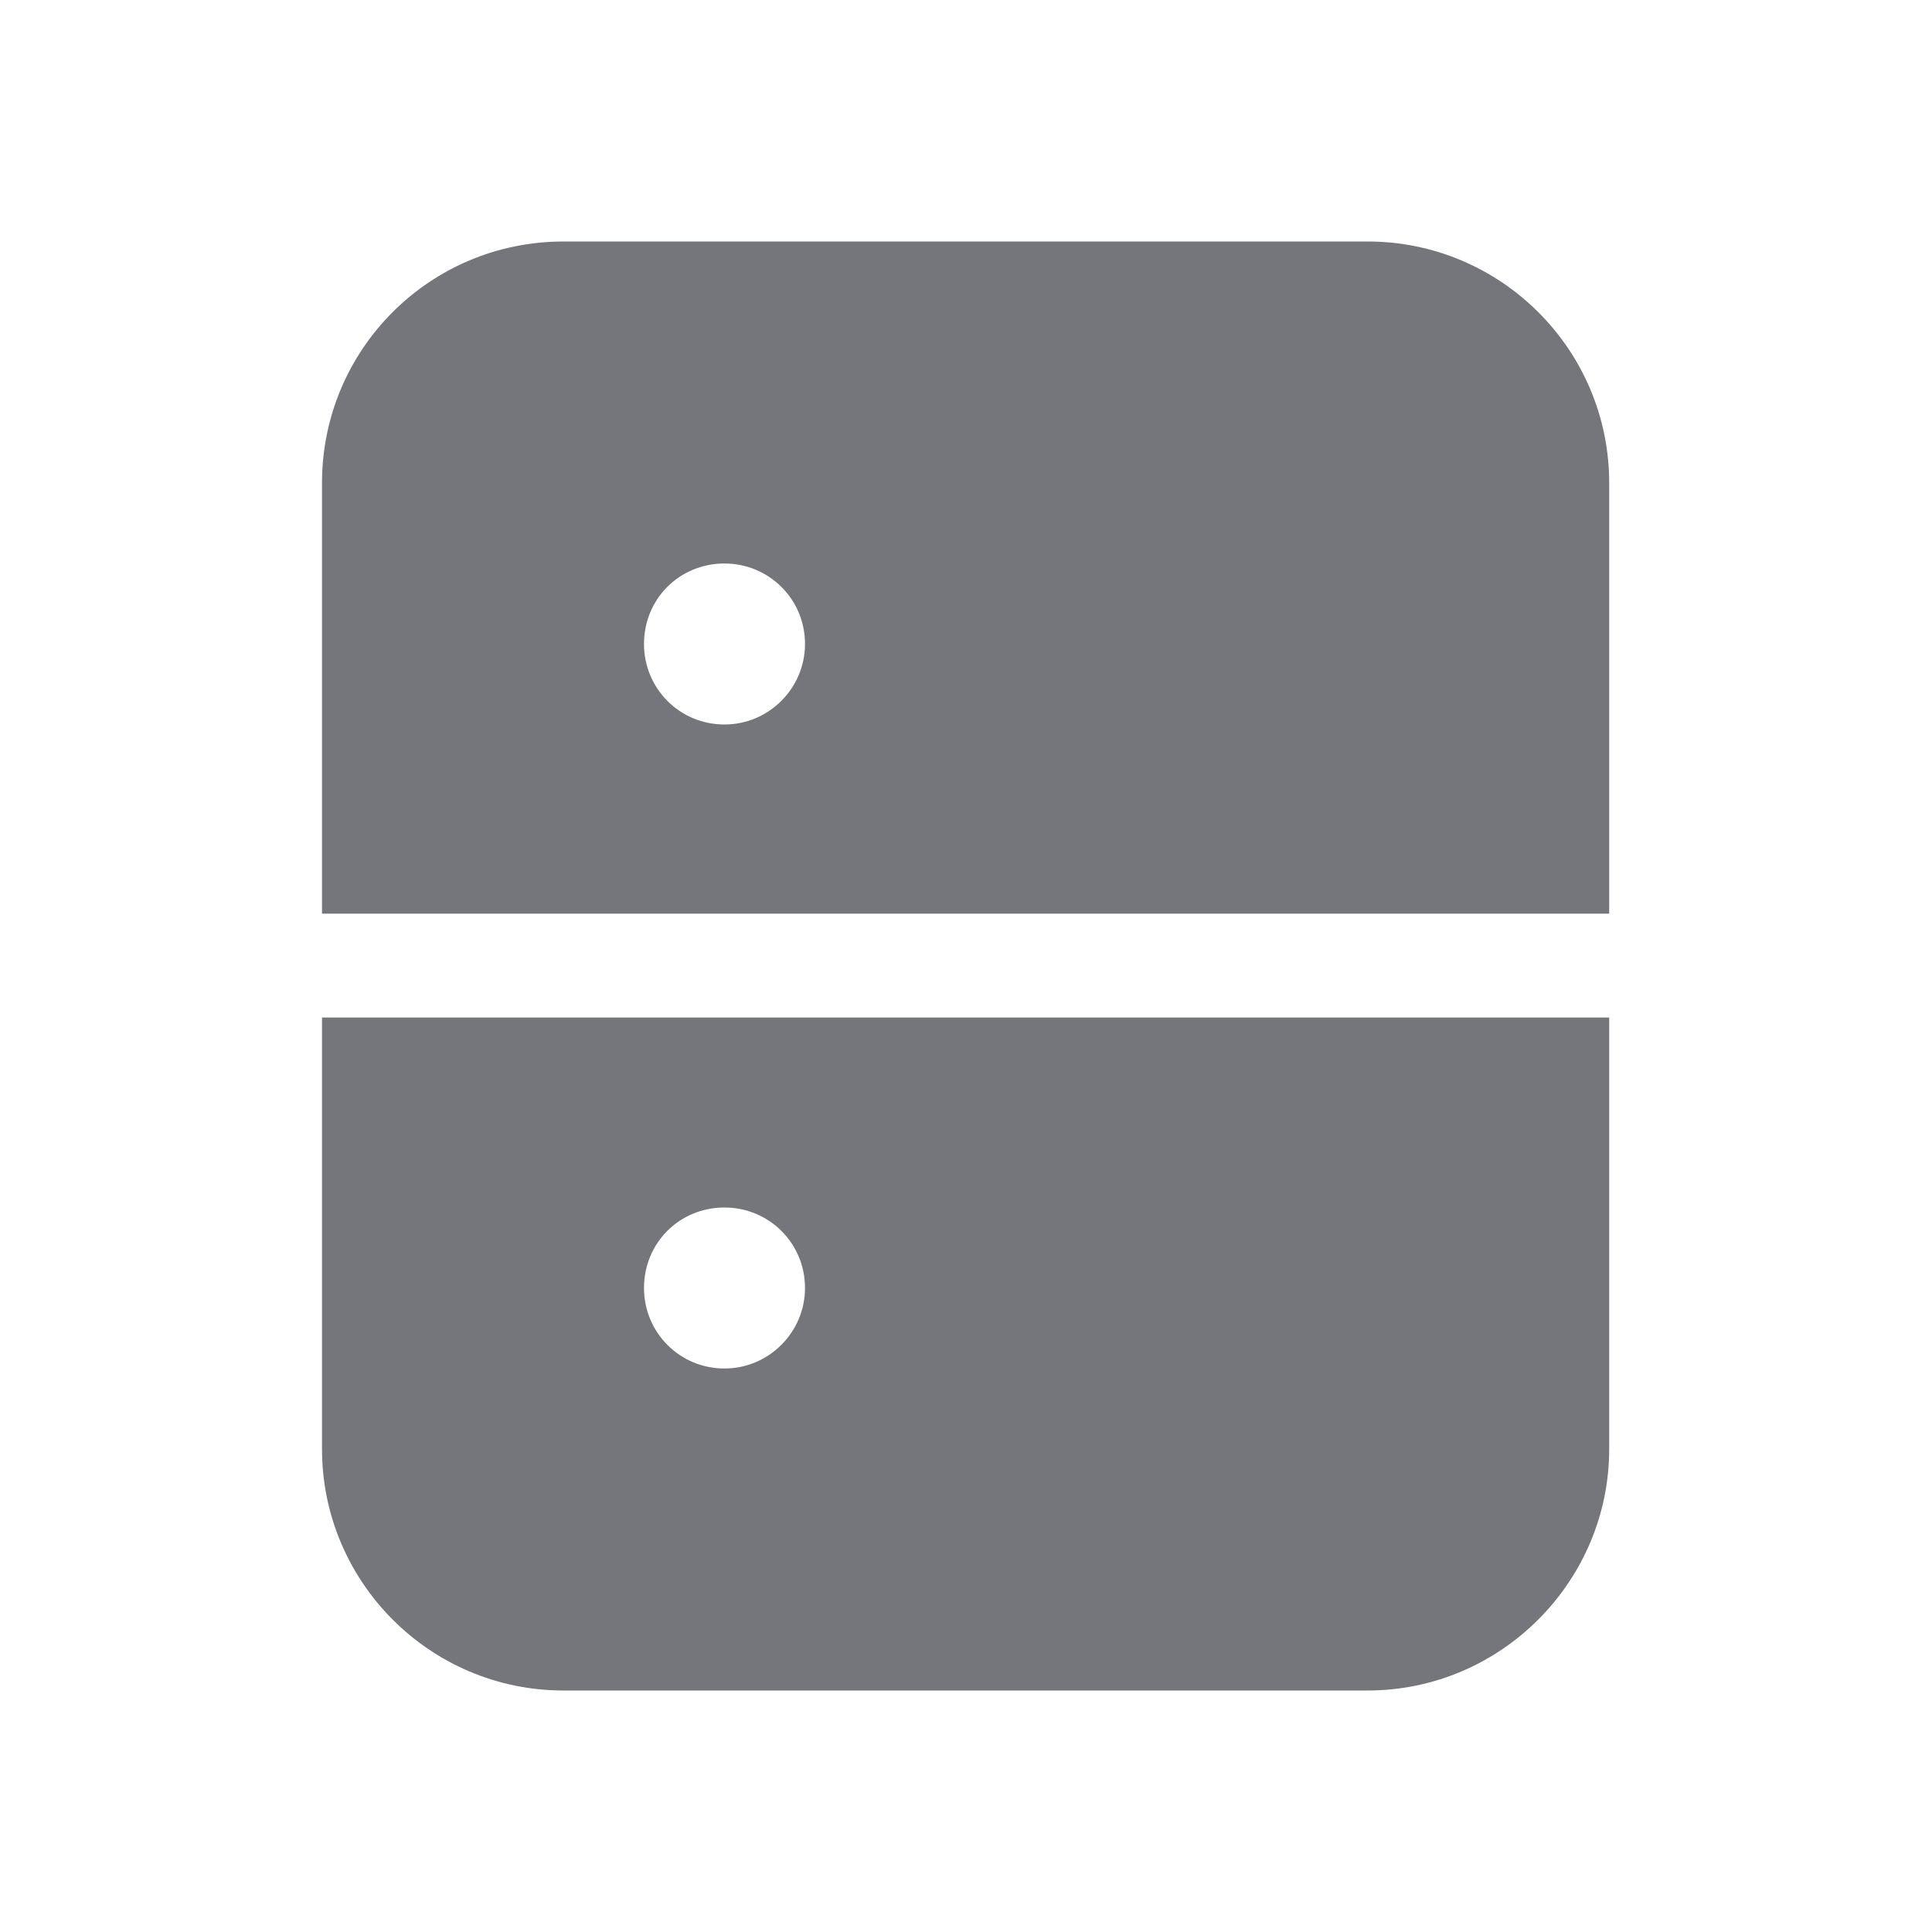 <svg width="24" height="24" viewBox="0 0 24 24" fill="none" xmlns="http://www.w3.org/2000/svg" xmlns:xlink="http://www.w3.org/1999/xlink">
	<desc>
			Created with Pixso.
	</desc>
	<defs>
		<clipPath id="clip1092_1127">
			<rect id="Solid / Server Solid" width="24" height="24" fill="white" fill-opacity="0"/>
		</clipPath>
	</defs>
	<g clip-path="url(#clip1092_1127)">
		<path id="Shape" d="M19.99 6C19.99 4.34 18.64 3 16.99 3L7 3C5.34 3 4 4.34 4 6L4 11.35L19.99 11.35L19.99 6ZM19.99 12.64L4 12.64L4 18C4 19.65 5.34 21 7 21L16.99 21C18.64 21 19.99 19.65 19.99 18L19.99 12.64ZM9 7C8.44 7 8 7.44 8 8C8 8.55 8.44 9 9 9C9.55 9 10 8.55 10 8C10 7.44 9.55 7 9 7ZM8 16C8 15.44 8.44 15 9 15C9.55 15 10 15.44 10 16C10 16.55 9.55 17 9 17C8.44 17 8 16.55 8 16Z" fill="#74767B" fill-opacity="1" fill-rule="evenodd"/>
	</g>
</svg>
